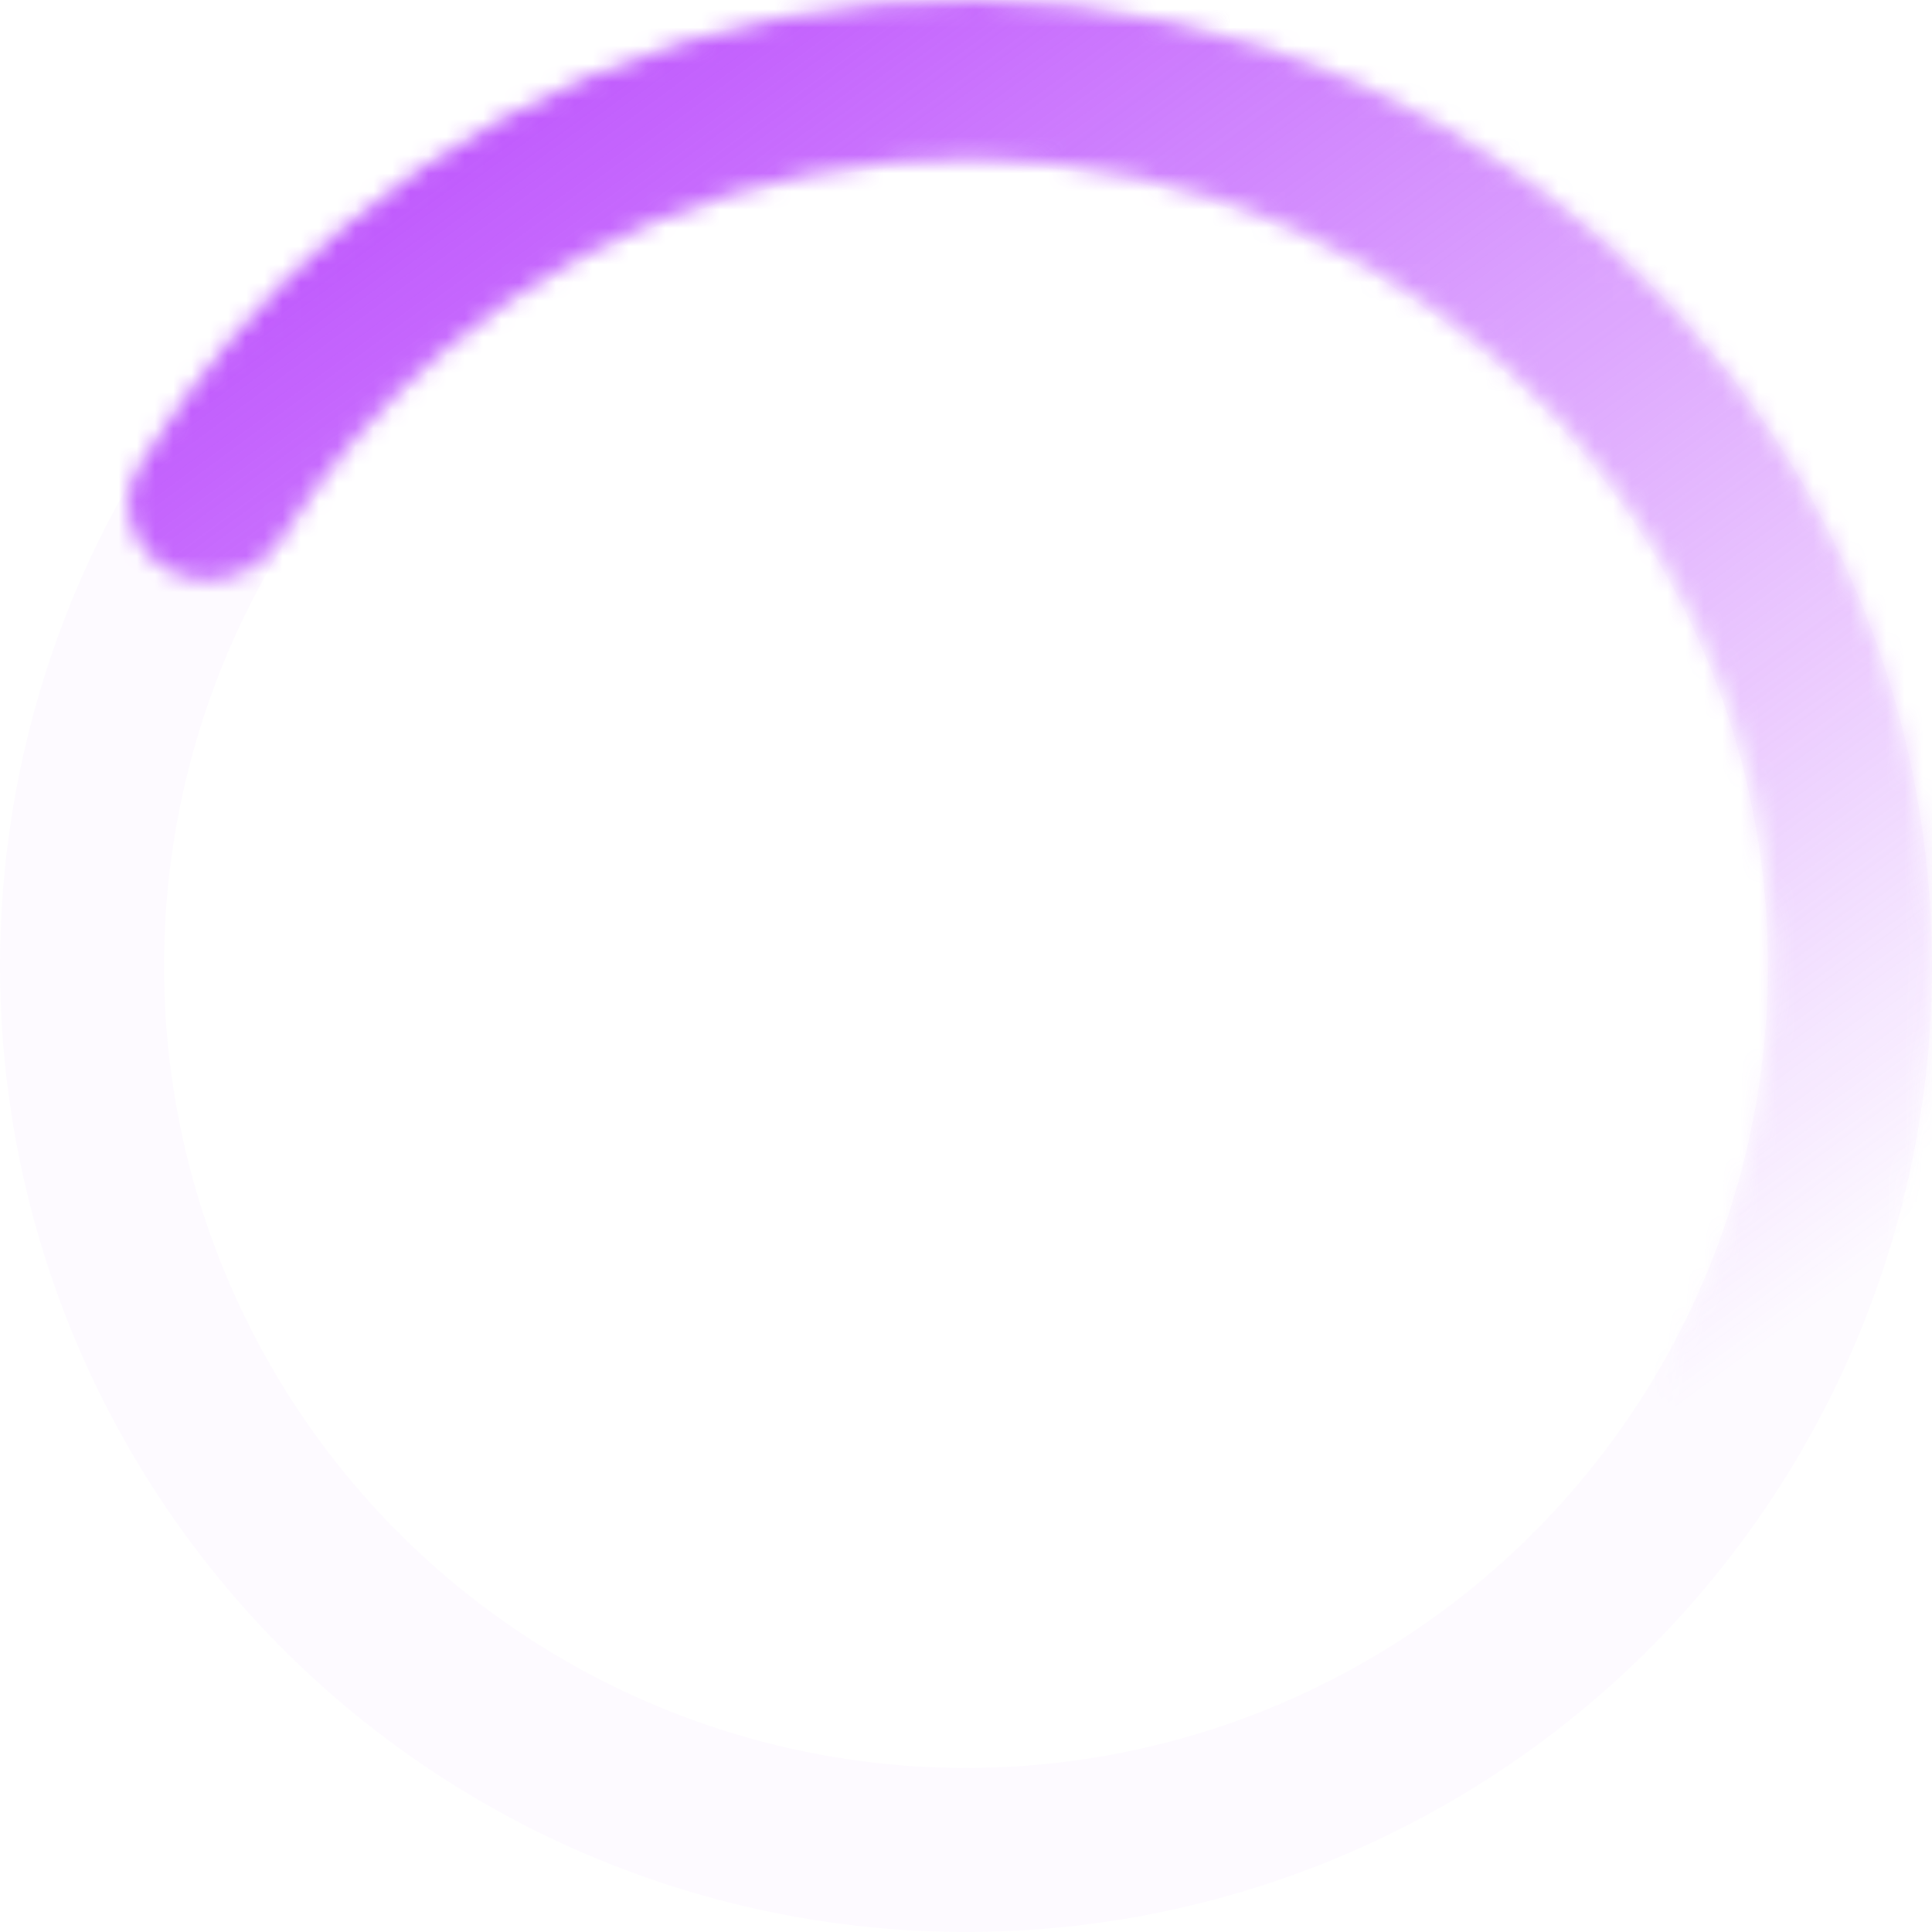 <svg xmlns="http://www.w3.org/2000/svg" width="106" height="106" viewBox="0 0 106 106" fill="none">
    <circle cx="53" cy="53" r="48.5" stroke="#BD52FD" stroke-opacity="0.03" stroke-width="9" />
    <mask id="path-2-inside-1_534_71589" fill="white">
        <path
            d="M93.631 79.746C95.641 81.069 98.359 80.519 99.513 78.408C102.272 73.356 104.195 67.88 105.197 62.191C106.451 55.07 106.234 47.768 104.561 40.734C102.888 33.7 99.793 27.082 95.466 21.289C91.14 15.495 85.674 10.648 79.405 7.046C73.135 3.444 66.195 1.162 59.011 0.342C51.828 -0.478 44.552 0.18 37.632 2.277C30.712 4.374 24.294 7.864 18.773 12.533C14.364 16.263 10.6 20.683 7.626 25.611C6.382 27.671 7.277 30.296 9.432 31.366C11.586 32.436 14.182 31.542 15.459 29.503C17.883 25.63 20.897 22.147 24.399 19.185C29.013 15.283 34.376 12.367 40.158 10.614C45.94 8.863 52.02 8.312 58.023 8.998C64.026 9.683 69.826 11.589 75.064 14.599C80.303 17.61 84.871 21.66 88.486 26.501C92.101 31.342 94.687 36.872 96.086 42.75C97.484 48.628 97.665 54.73 96.617 60.681C95.822 65.198 94.331 69.556 92.205 73.601C91.086 75.73 91.622 78.423 93.631 79.746Z" />
    </mask>
    <path
        d="M93.631 79.746C95.641 81.069 98.359 80.519 99.513 78.408C102.272 73.356 104.195 67.88 105.197 62.191C106.451 55.07 106.234 47.768 104.561 40.734C102.888 33.7 99.793 27.082 95.466 21.289C91.14 15.495 85.674 10.648 79.405 7.046C73.135 3.444 66.195 1.162 59.011 0.342C51.828 -0.478 44.552 0.18 37.632 2.277C30.712 4.374 24.294 7.864 18.773 12.533C14.364 16.263 10.6 20.683 7.626 25.611C6.382 27.671 7.277 30.296 9.432 31.366C11.586 32.436 14.182 31.542 15.459 29.503C17.883 25.63 20.897 22.147 24.399 19.185C29.013 15.283 34.376 12.367 40.158 10.614C45.94 8.863 52.02 8.312 58.023 8.998C64.026 9.683 69.826 11.589 75.064 14.599C80.303 17.61 84.871 21.66 88.486 26.501C92.101 31.342 94.687 36.872 96.086 42.75C97.484 48.628 97.665 54.73 96.617 60.681C95.822 65.198 94.331 69.556 92.205 73.601C91.086 75.73 91.622 78.423 93.631 79.746Z"
        stroke="url(#paint0_linear_587_34289)" stroke-width="14"
        mask="url(#path-2-inside-1_534_71589)" />
    <defs>
        <linearGradient id="paint0_linear_587_34289" x1="32.5" y1="-4" x2="92.5" y2="77"
            gradientUnits="userSpaceOnUse">
            <stop stop-color="#BD52FD" />
            <stop offset="1" stop-color="#BD52FD" stop-opacity="0" />
        </linearGradient>
    </defs>
</svg>